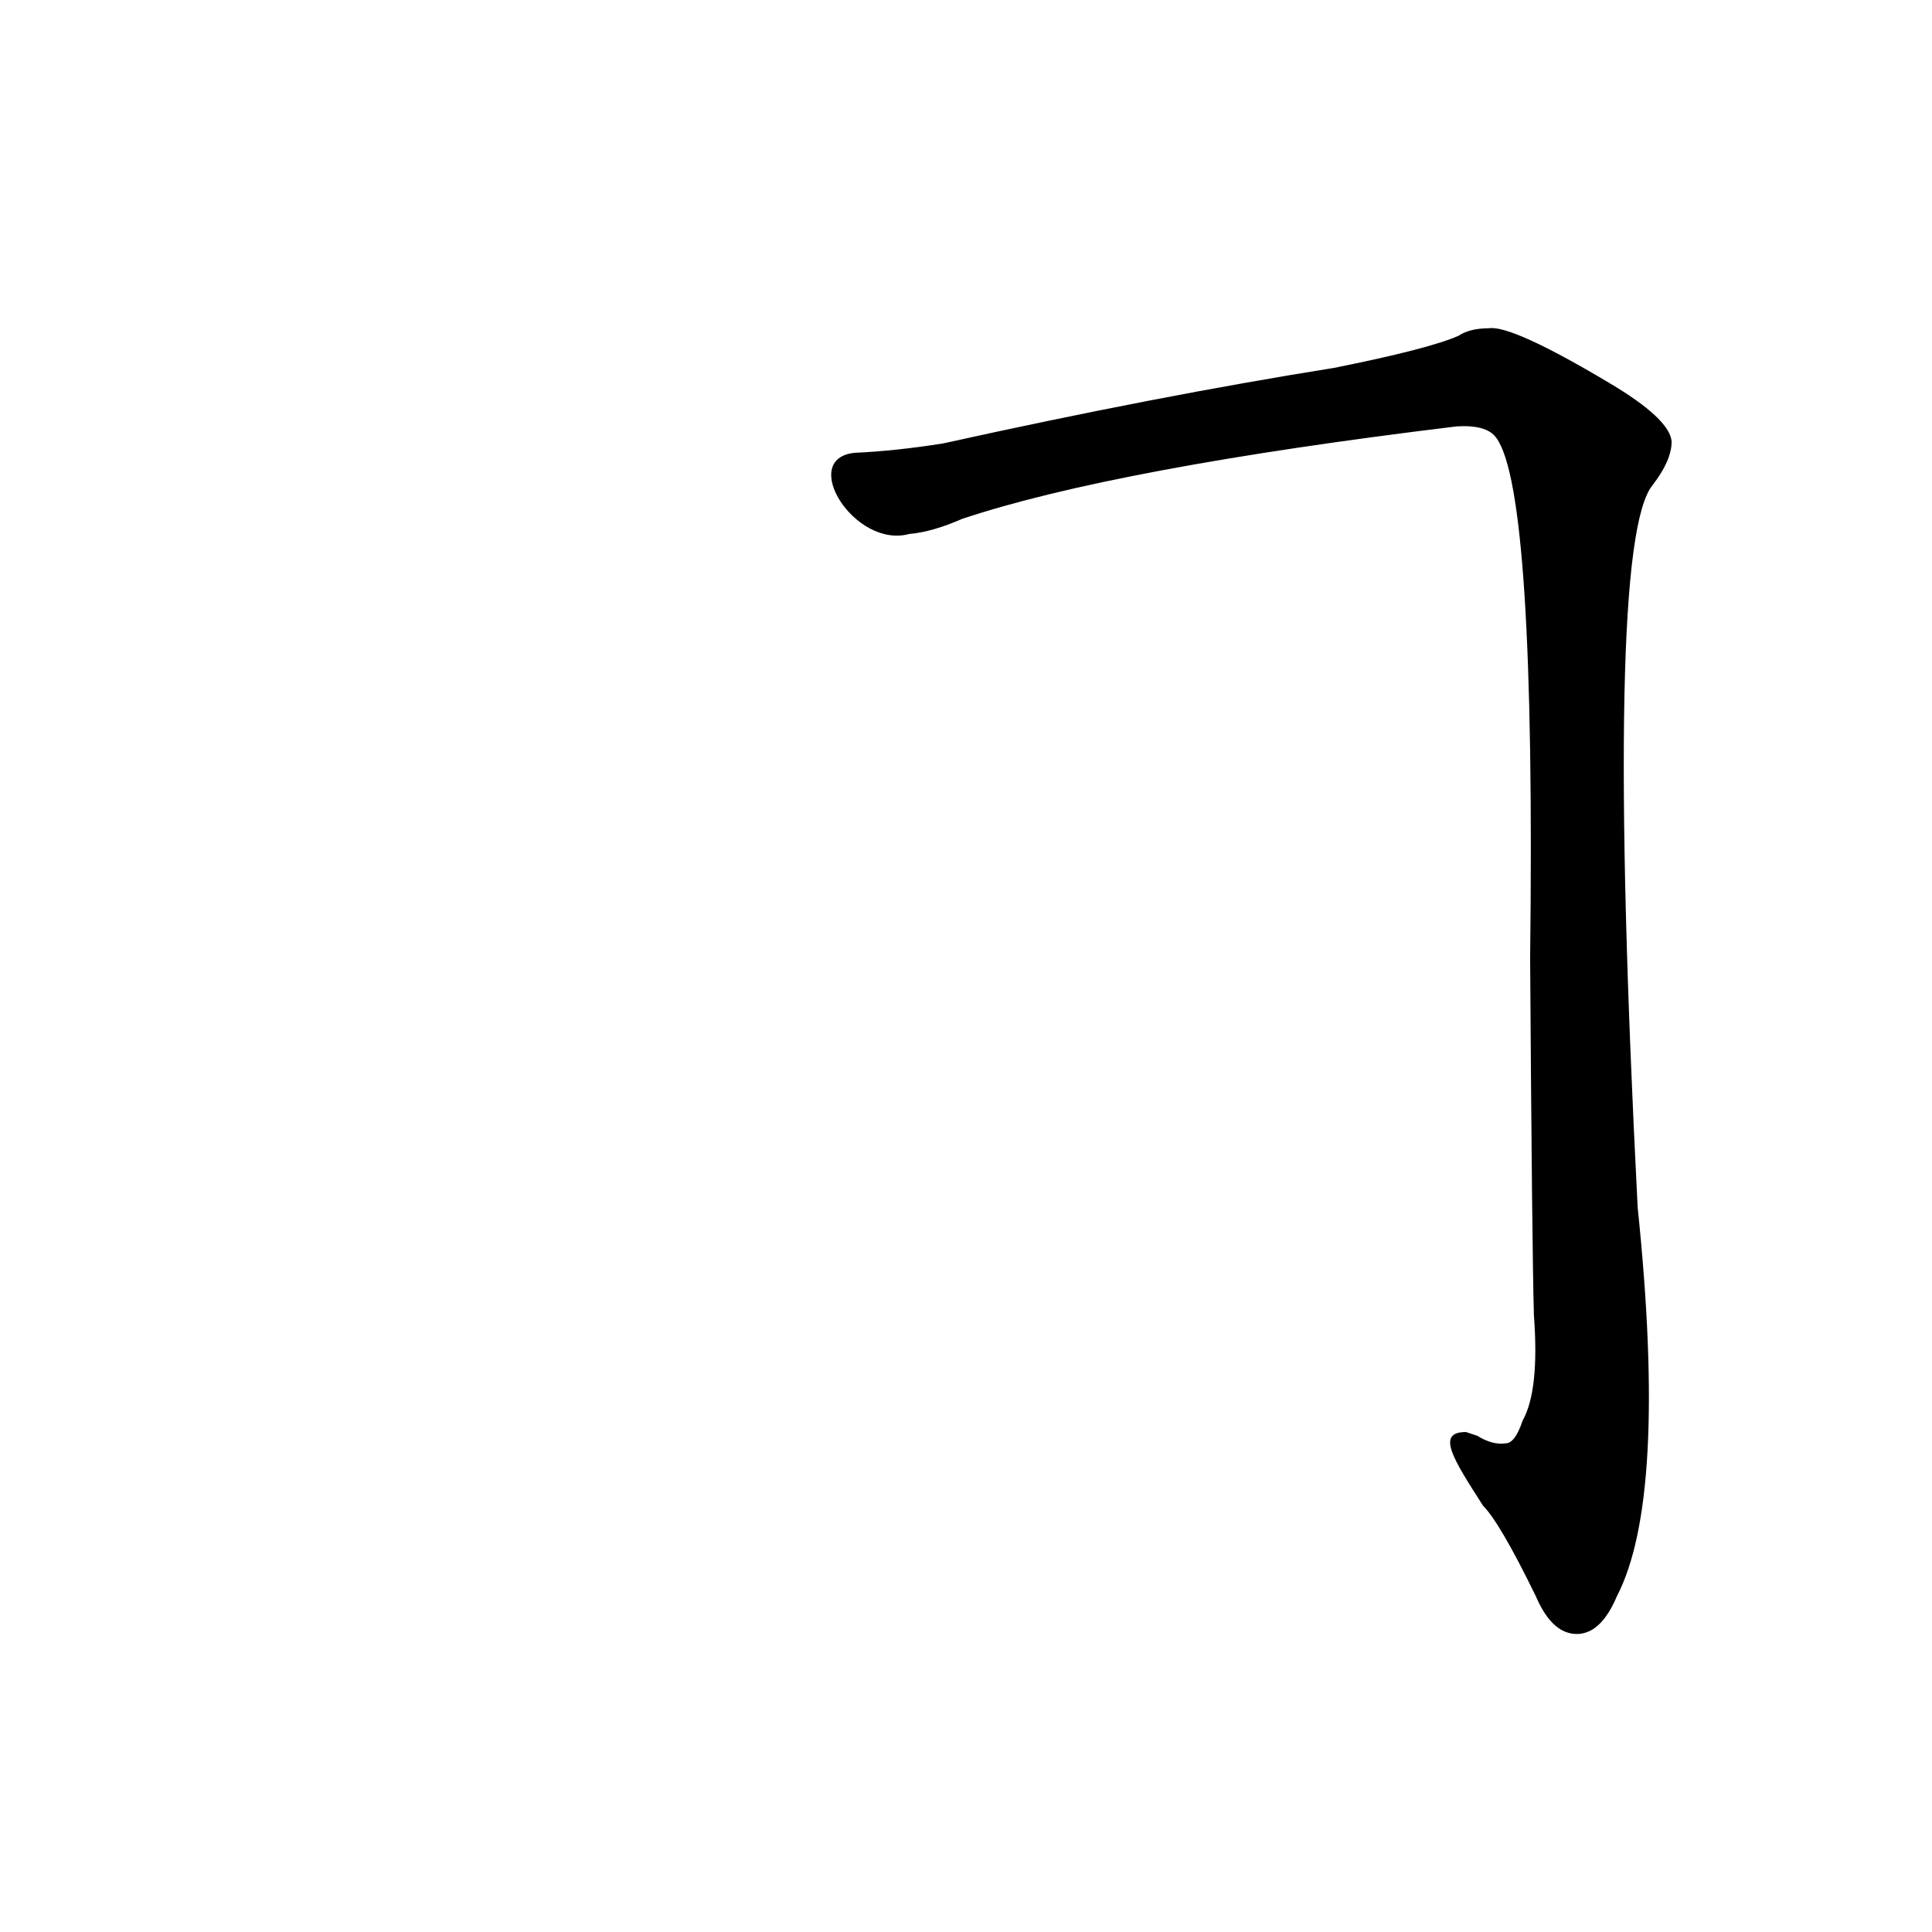 <?xml version='1.0' encoding='utf-8'?>
<svg xmlns="http://www.w3.org/2000/svg" version="1.1" viewBox="0 0 1024 1024"><g transform="scale(1, -1) translate(0, -900)"><path d="M 786 102 Q 795 93 814 54 Q 823 33 837 34 Q 849 35 857 54 Q 884 106 868 260 Q 850 612 876 643 Q 886 656 886 666 Q 885 678 853 697 Q 801 728 789 726 Q 779 726 773 722 Q 757 715 707 705 Q 613 690 500 665 Q 475 661 453 660 C 423 657 453 609 482 617 Q 494 618 510 625 Q 591 652 772 674 Q 788 675 793 668 Q 814 640 811 392 Q 812 239 813 203 Q 816 163 807 147 Q 803 135 798 135 Q 791 134 783 139 Q 780 140 777 141 C 761 141 770 127 786 102 Z" fill="black" /></g></svg>